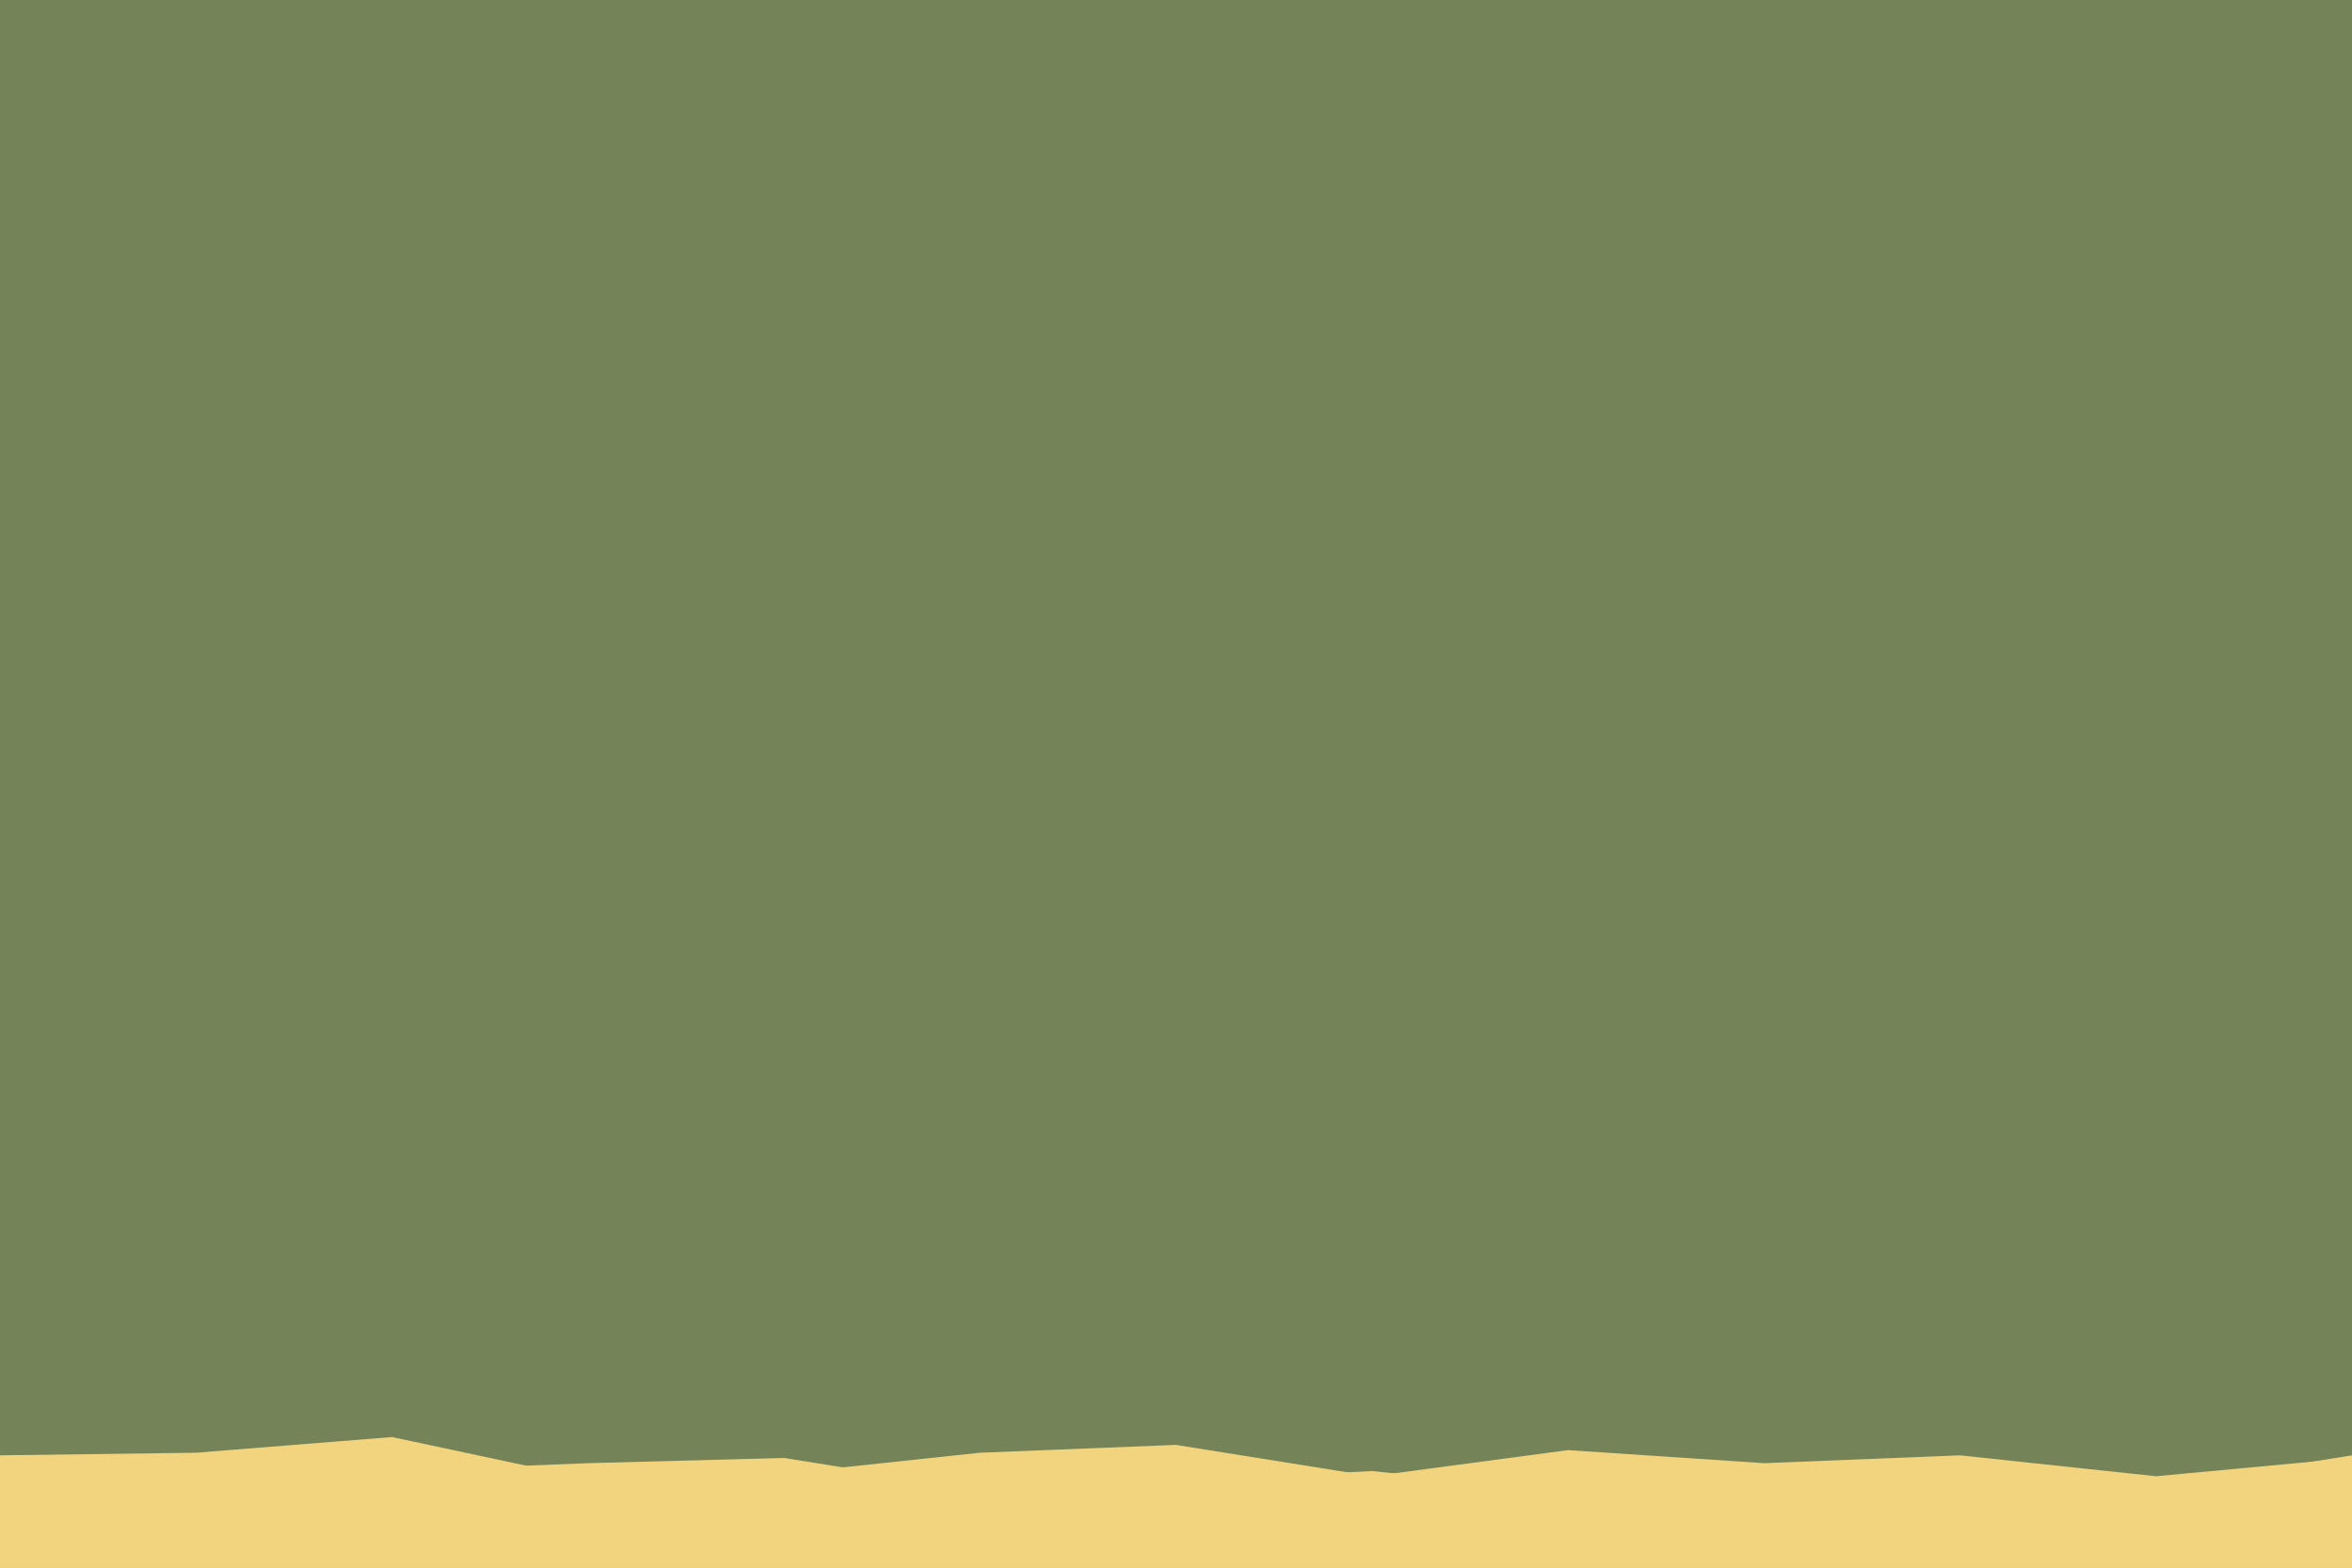 <svg id="visual" viewBox="0 0 900 600" width="900" height="600" xmlns="http://www.w3.org/2000/svg" xmlns:xlink="http://www.w3.org/1999/xlink" version="1.1"><rect x="0" y="0" width="900" height="600" fill="#758359"></rect><path d="M0 557L75 556L150 550L225 566L300 564L375 556L450 553L525 565L600 555L675 560L750 557L825 565L900 558L900 601L825 601L750 601L675 601L600 601L525 601L450 601L375 601L300 601L225 601L150 601L75 601L0 601Z" fill="#f2d37e"></path><path d="M0 567L75 563L150 563L225 560L300 558L375 570L450 567L525 563L600 571L675 564L750 570L825 569L900 557L900 601L825 601L750 601L675 601L600 601L525 601L450 601L375 601L300 601L225 601L150 601L75 601L0 601Z" fill="#f2d37e"></path><path d="M0 565L75 568L150 573L225 572L300 578L375 578L450 565L525 575L600 571L675 571L750 567L825 576L900 576L900 601L825 601L750 601L675 601L600 601L525 601L450 601L375 601L300 601L225 601L150 601L75 601L0 601Z" fill="#f2d37e"></path><path d="M0 573L75 575L150 572L225 583L300 581L375 577L450 581L525 579L600 573L675 574L750 574L825 572L900 574L900 601L825 601L750 601L675 601L600 601L525 601L450 601L375 601L300 601L225 601L150 601L75 601L0 601Z" fill="#f2d37e"></path><path d="M0 589L75 588L150 581L225 586L300 586L375 589L450 580L525 587L600 589L675 581L750 588L825 586L900 581L900 601L825 601L750 601L675 601L600 601L525 601L450 601L375 601L300 601L225 601L150 601L75 601L0 601Z" fill="#f2d37e"></path><path d="M0 593L75 591L150 589L225 590L300 593L375 586L450 592L525 593L600 587L675 589L750 590L825 594L900 592L900 601L825 601L750 601L675 601L600 601L525 601L450 601L375 601L300 601L225 601L150 601L75 601L0 601Z" fill="#f2d37e"></path></svg>